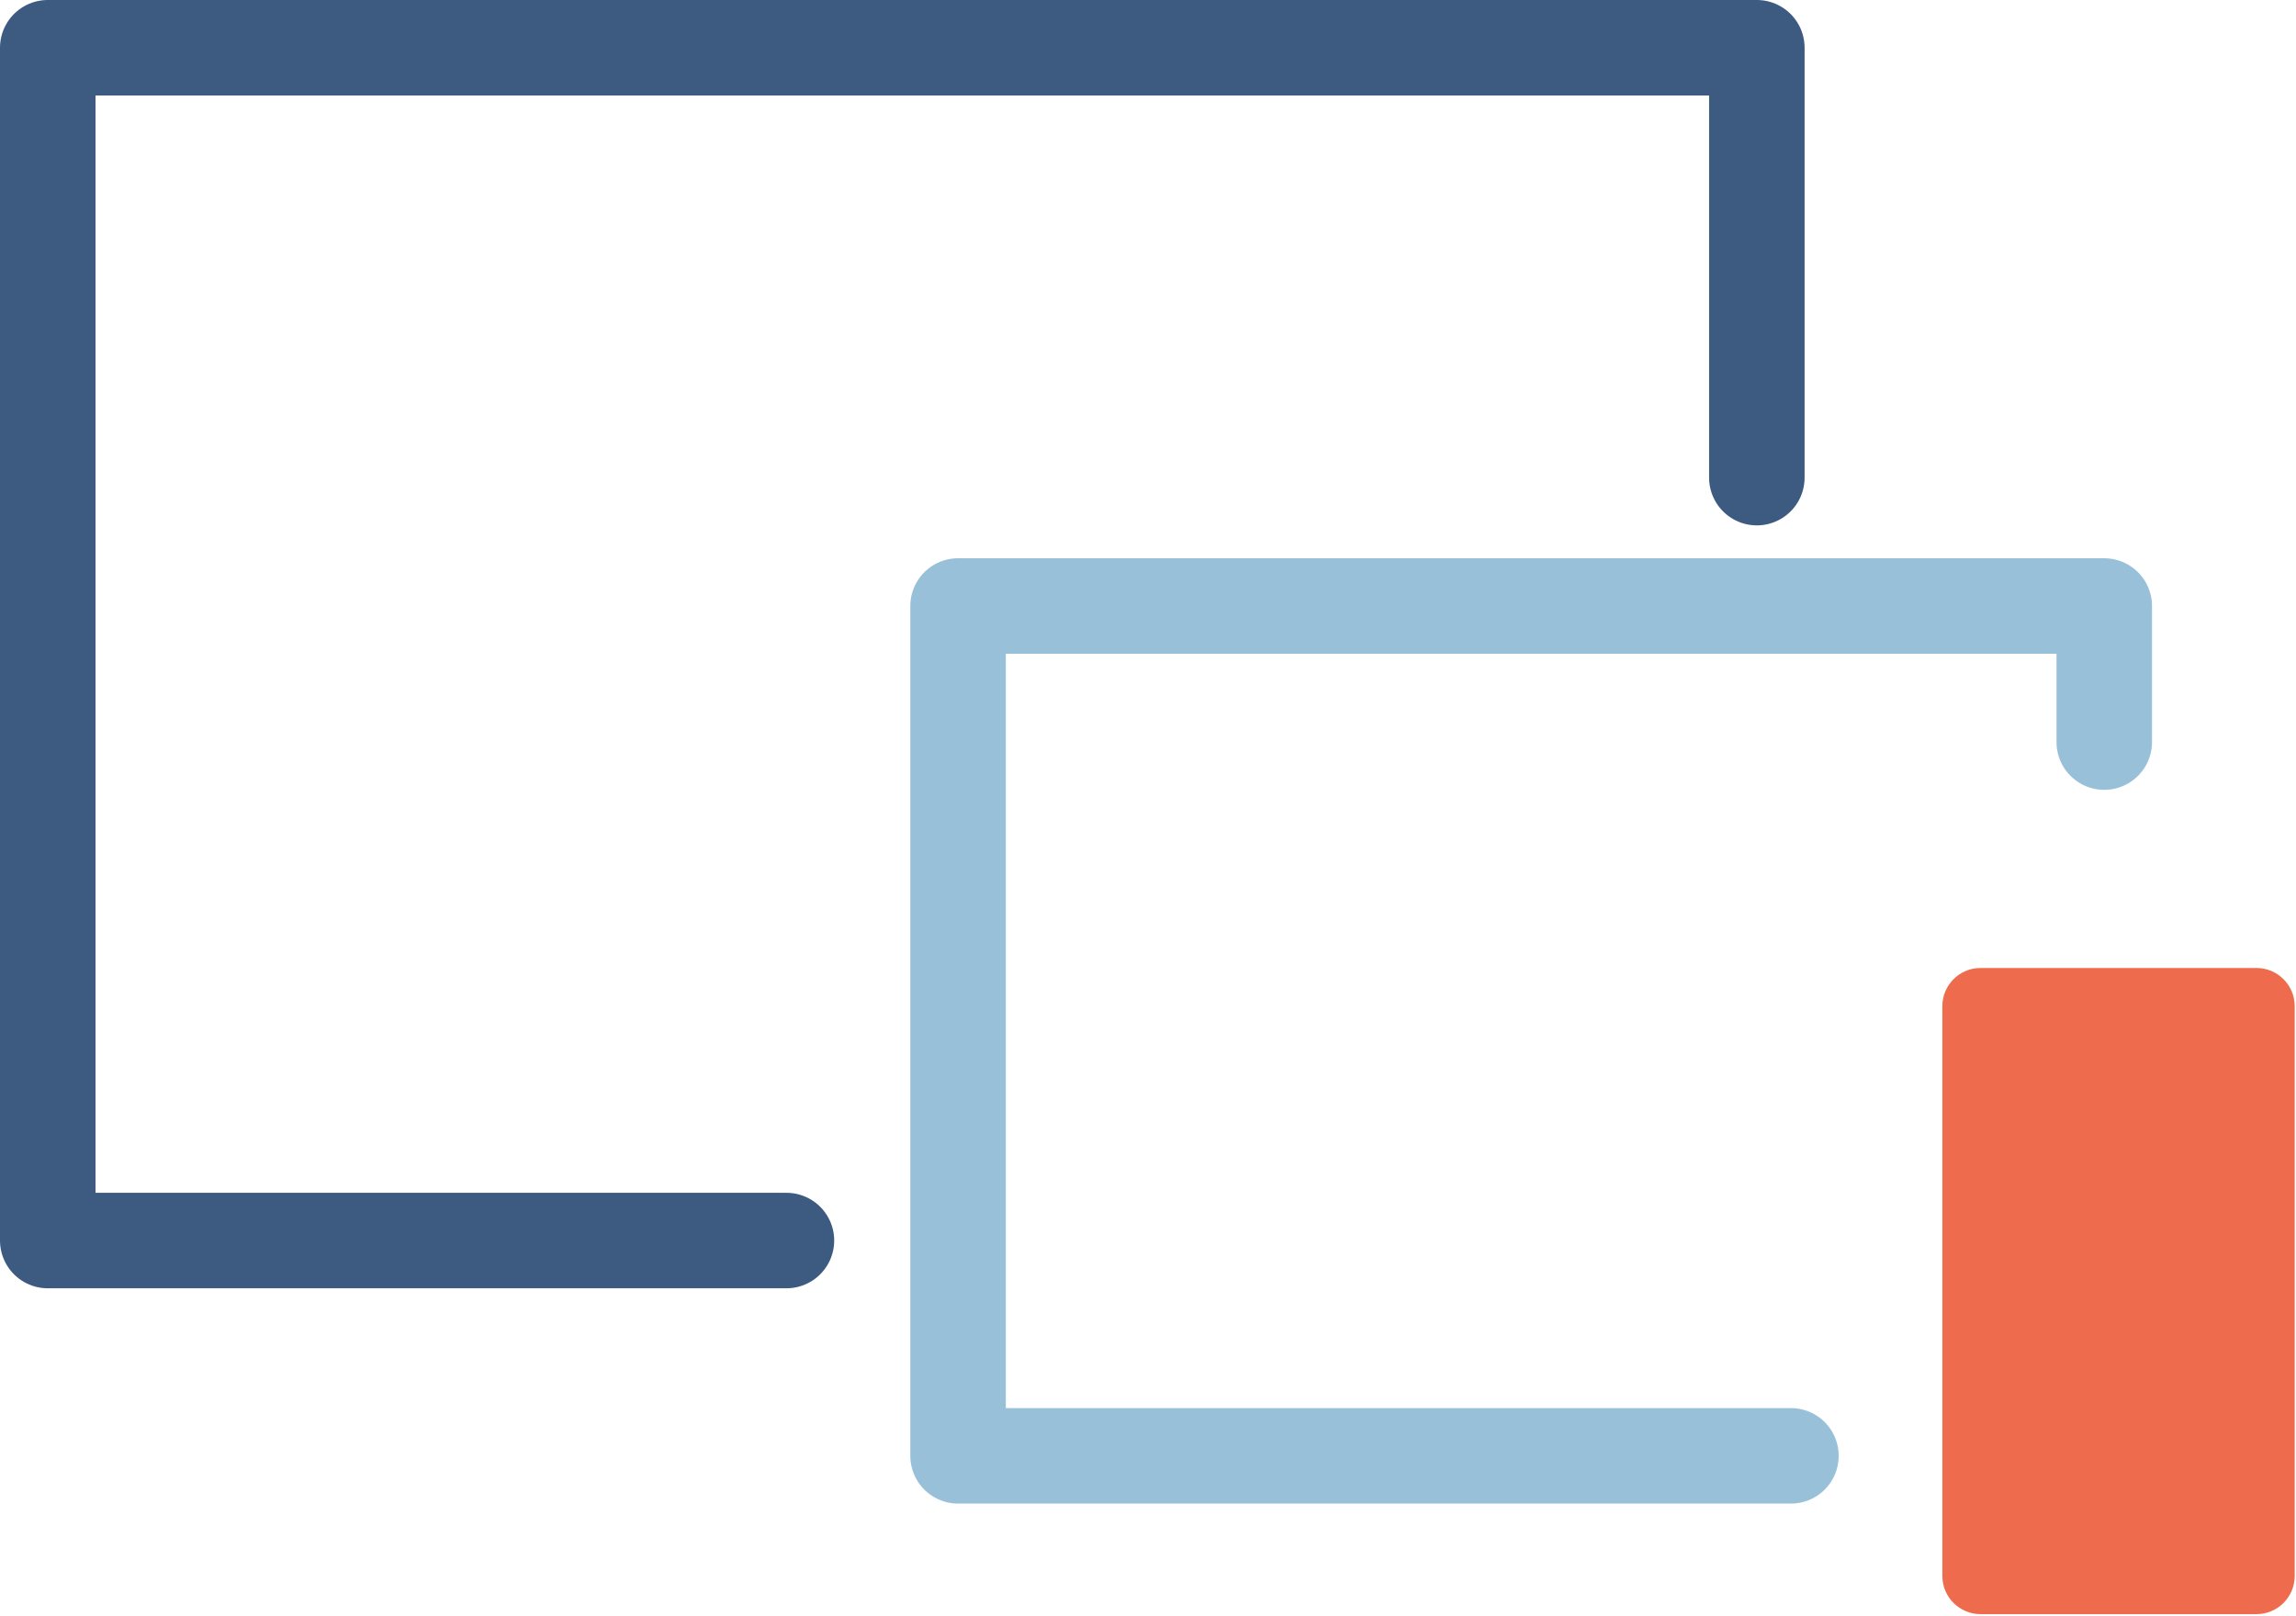 <?xml version="1.0" encoding="UTF-8" standalone="no"?>
<!DOCTYPE svg PUBLIC "-//W3C//DTD SVG 1.1//EN" "http://www.w3.org/Graphics/SVG/1.1/DTD/svg11.dtd">
<svg width="100%" height="100%" viewBox="0 0 601 423" version="1.1" xmlns="http://www.w3.org/2000/svg" xmlns:xlink="http://www.w3.org/1999/xlink" xml:space="preserve" xmlns:serif="http://www.serif.com/" style="fill-rule:evenodd;clip-rule:evenodd;stroke-linecap:round;stroke-linejoin:round;stroke-miterlimit:10;">
    <g transform="matrix(1,0,0,1,-226.5,-243.353)">
        <g id="Color-sin-texto" serif:id="Color sin texto">
            <g transform="matrix(-1,0,0,1,493.012,255.853)">
                <path d="M60.653,312.301L254.012,312.301L254.012,0L-193.359,0L-193.359,112.557" style="fill:none;fill-rule:nonzero;stroke:rgb(61,90,128);stroke-width:25px;"/>
            </g>
            <g transform="matrix(-1,0,0,1,559.295,402.018)">
                <path d="M-135.999,222.505L82.013,222.505L82.013,0L-218.012,0L-218.012,35.63" style="fill:none;fill-rule:nonzero;stroke:rgb(152,193,217);stroke-width:25px;"/>
            </g>
            <g transform="matrix(1,0,0,1,817.162,665.971)">
                <path d="M0,-169.178L-72.232,-169.178C-77.756,-169.178 -82.232,-164.701 -82.232,-159.178L-82.232,-10C-82.232,-4.476 -77.756,0 -72.232,0L0,0C5.522,0 10,-4.476 10,-10L10,-159.178C10,-164.701 5.522,-169.178 0,-169.178M0,-10L-72.232,-10L-72.232,-159.178L0,-159.178L0,-10Z" style="fill:rgb(238,108,77);fill-rule:nonzero;"/>
            </g>
            <g transform="matrix(1.073,0,0,1,-59.456,0)">
                <rect x="744.912" y="504.075" width="74.875" height="155.157" style="fill:rgb(238,108,77);"/>
            </g>
        </g>
    </g>
</svg>
